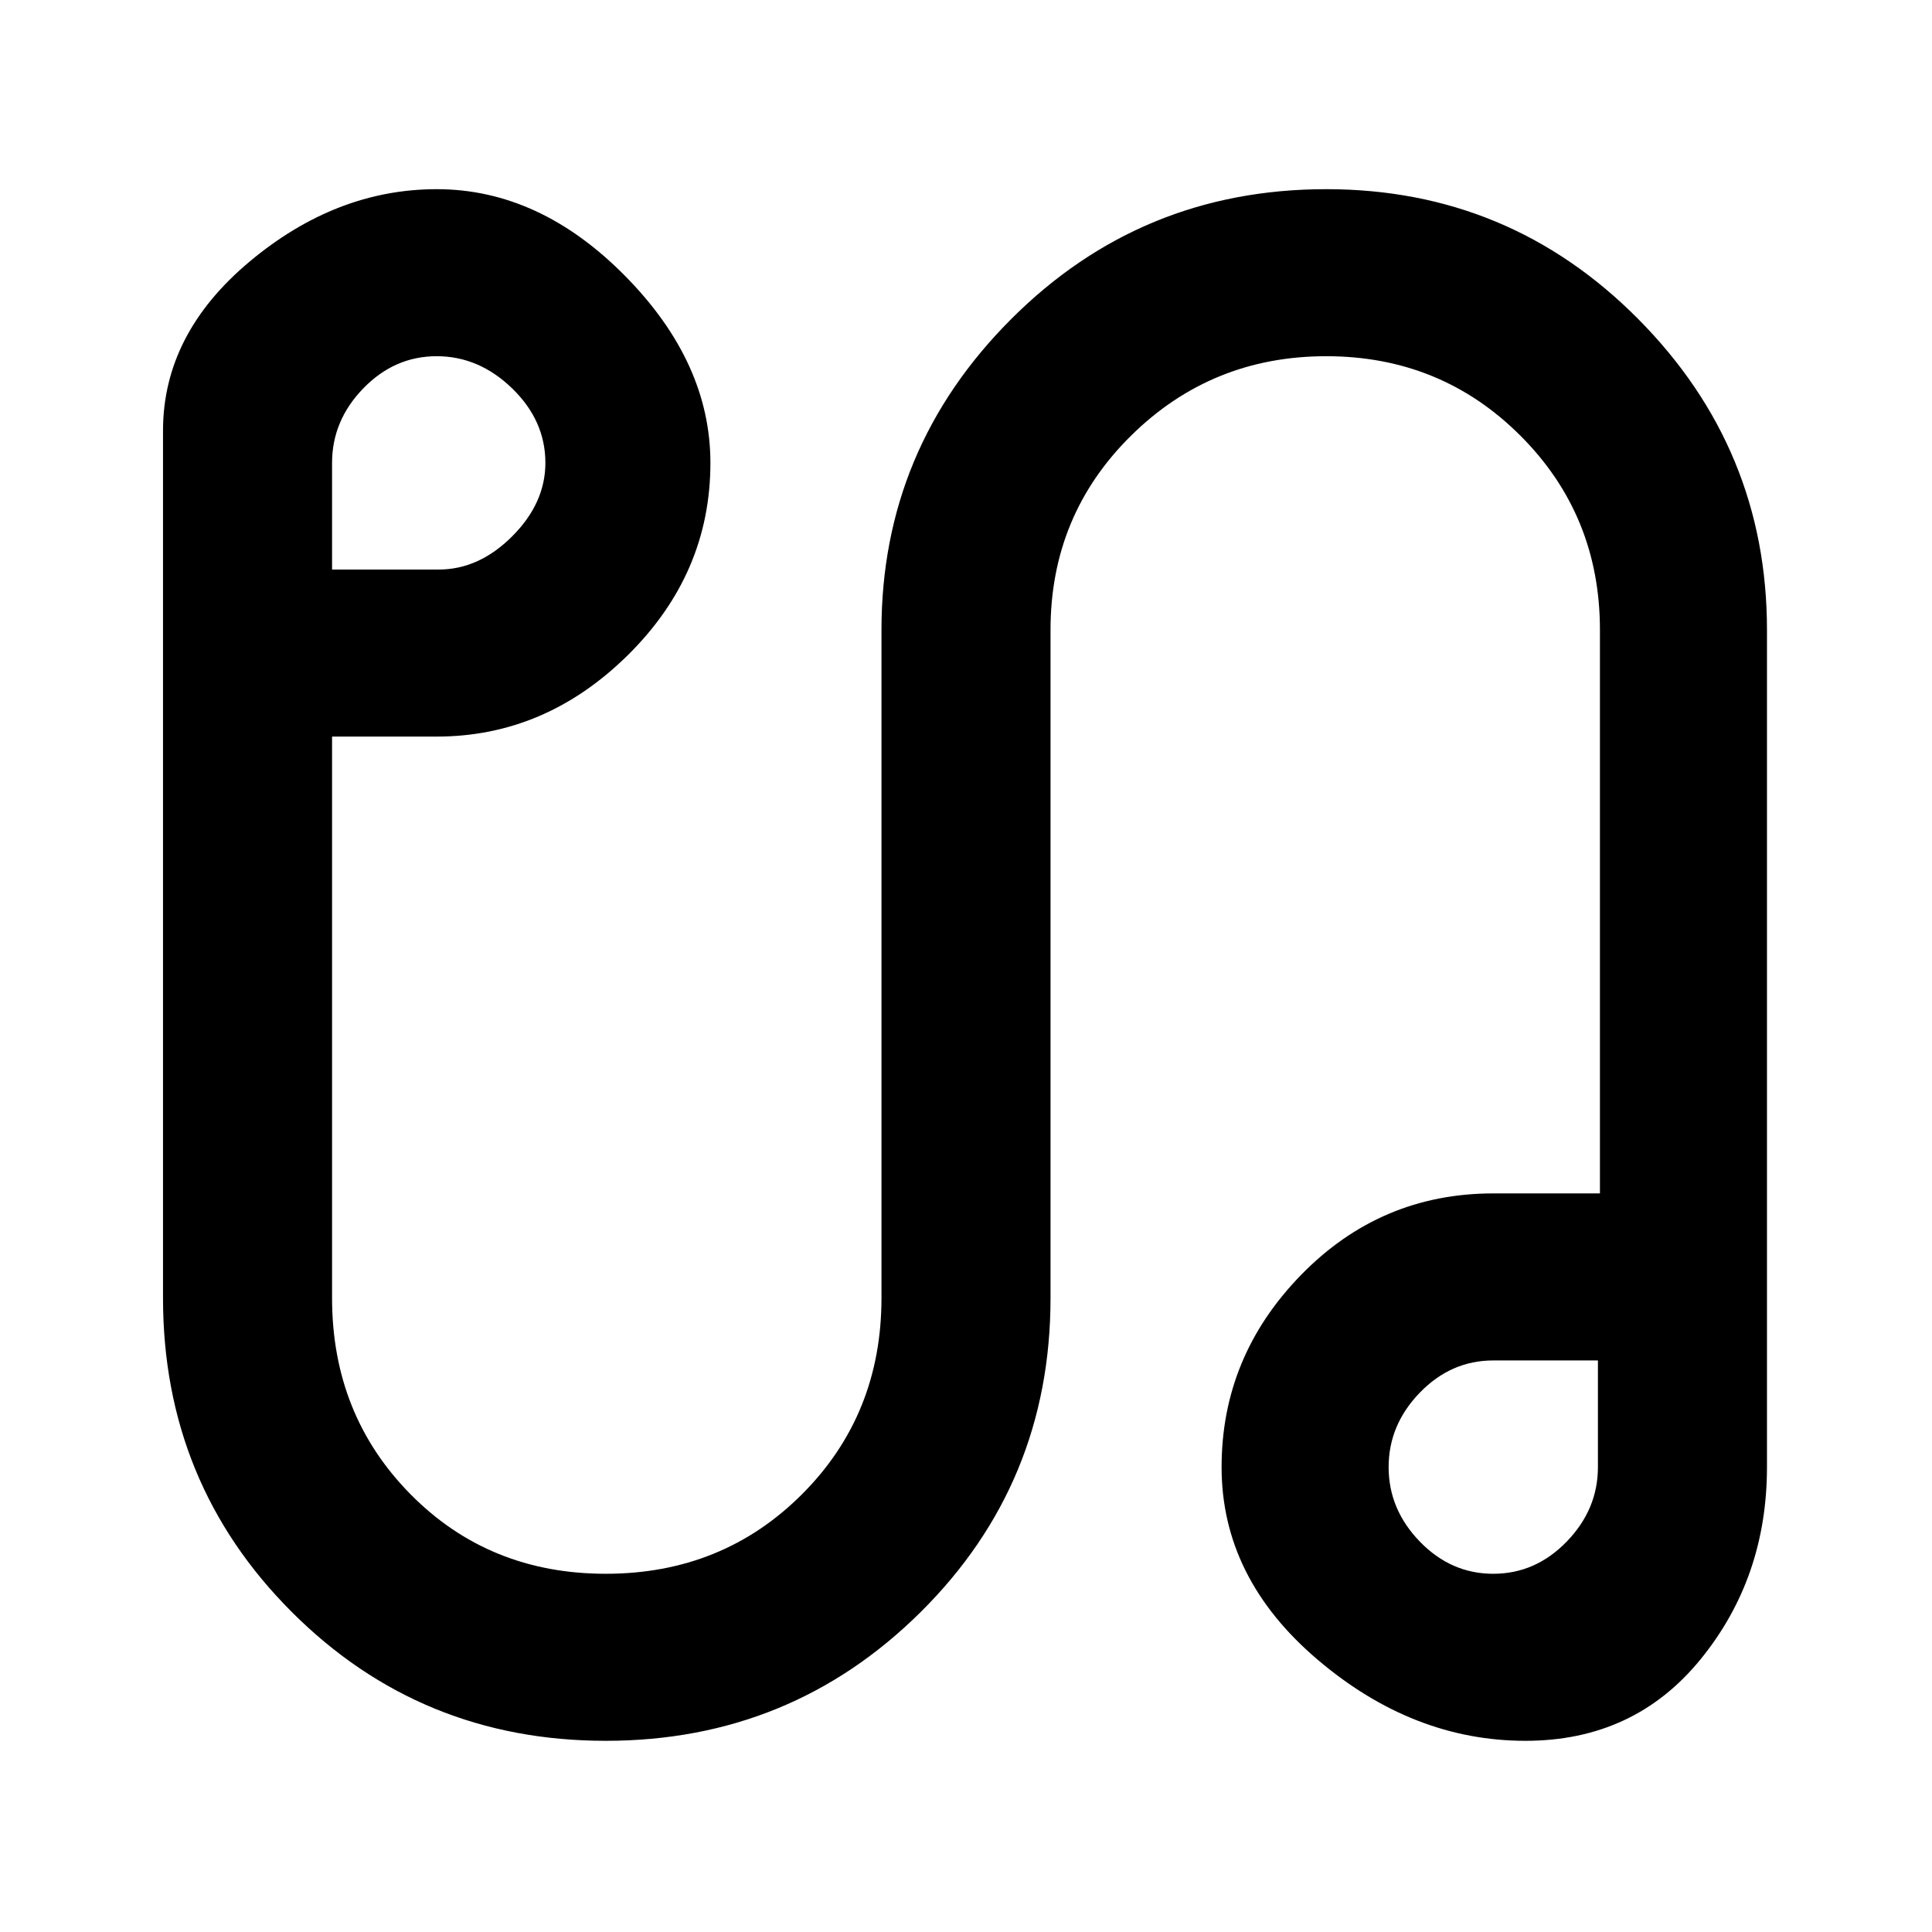 <svg xmlns="http://www.w3.org/2000/svg" height="48" width="48"><path d="M15.05 43.25q-4.6 0-7.8-3.2t-3.2-7.8V10.7q0-2.4 2.15-4.2 2.15-1.8 4.65-1.8 2.55 0 4.675 2.15t2.125 4.65q0 2.75-2.05 4.775-2.05 2.025-4.75 2.025h-2.6v13.95q0 2.9 1.95 4.875t4.85 1.975q2.9 0 4.875-1.975T21.9 32.25v-16.6q0-4.5 3.225-7.725Q28.35 4.7 32.95 4.7q4.55 0 7.75 3.225t3.2 7.725v20.8q0 2.75-1.65 4.775-1.65 2.025-4.35 2.025-2.8 0-5.175-2.025T30.35 36.45q0-2.75 1.975-4.775Q34.3 29.65 37.1 29.65h2.65v-14q0-2.85-1.975-4.825T32.95 8.85q-2.85 0-4.85 1.975-2 1.975-2 4.825v16.6q0 4.6-3.225 7.8t-7.825 3.2Zm-6.8-29.1h2.65q1 0 1.825-.825t.825-1.825q0-1.05-.825-1.85t-1.875-.8q-1.05 0-1.825.8-.775.8-.775 1.85ZM37.1 39.1q1.05 0 1.825-.8.775-.8.775-1.85V33.8h-2.6q-1.05 0-1.825.8-.775.8-.775 1.85t.775 1.85q.775.8 1.825.8Zm-.05-2.7Zm-26.1-25Z"/></svg>